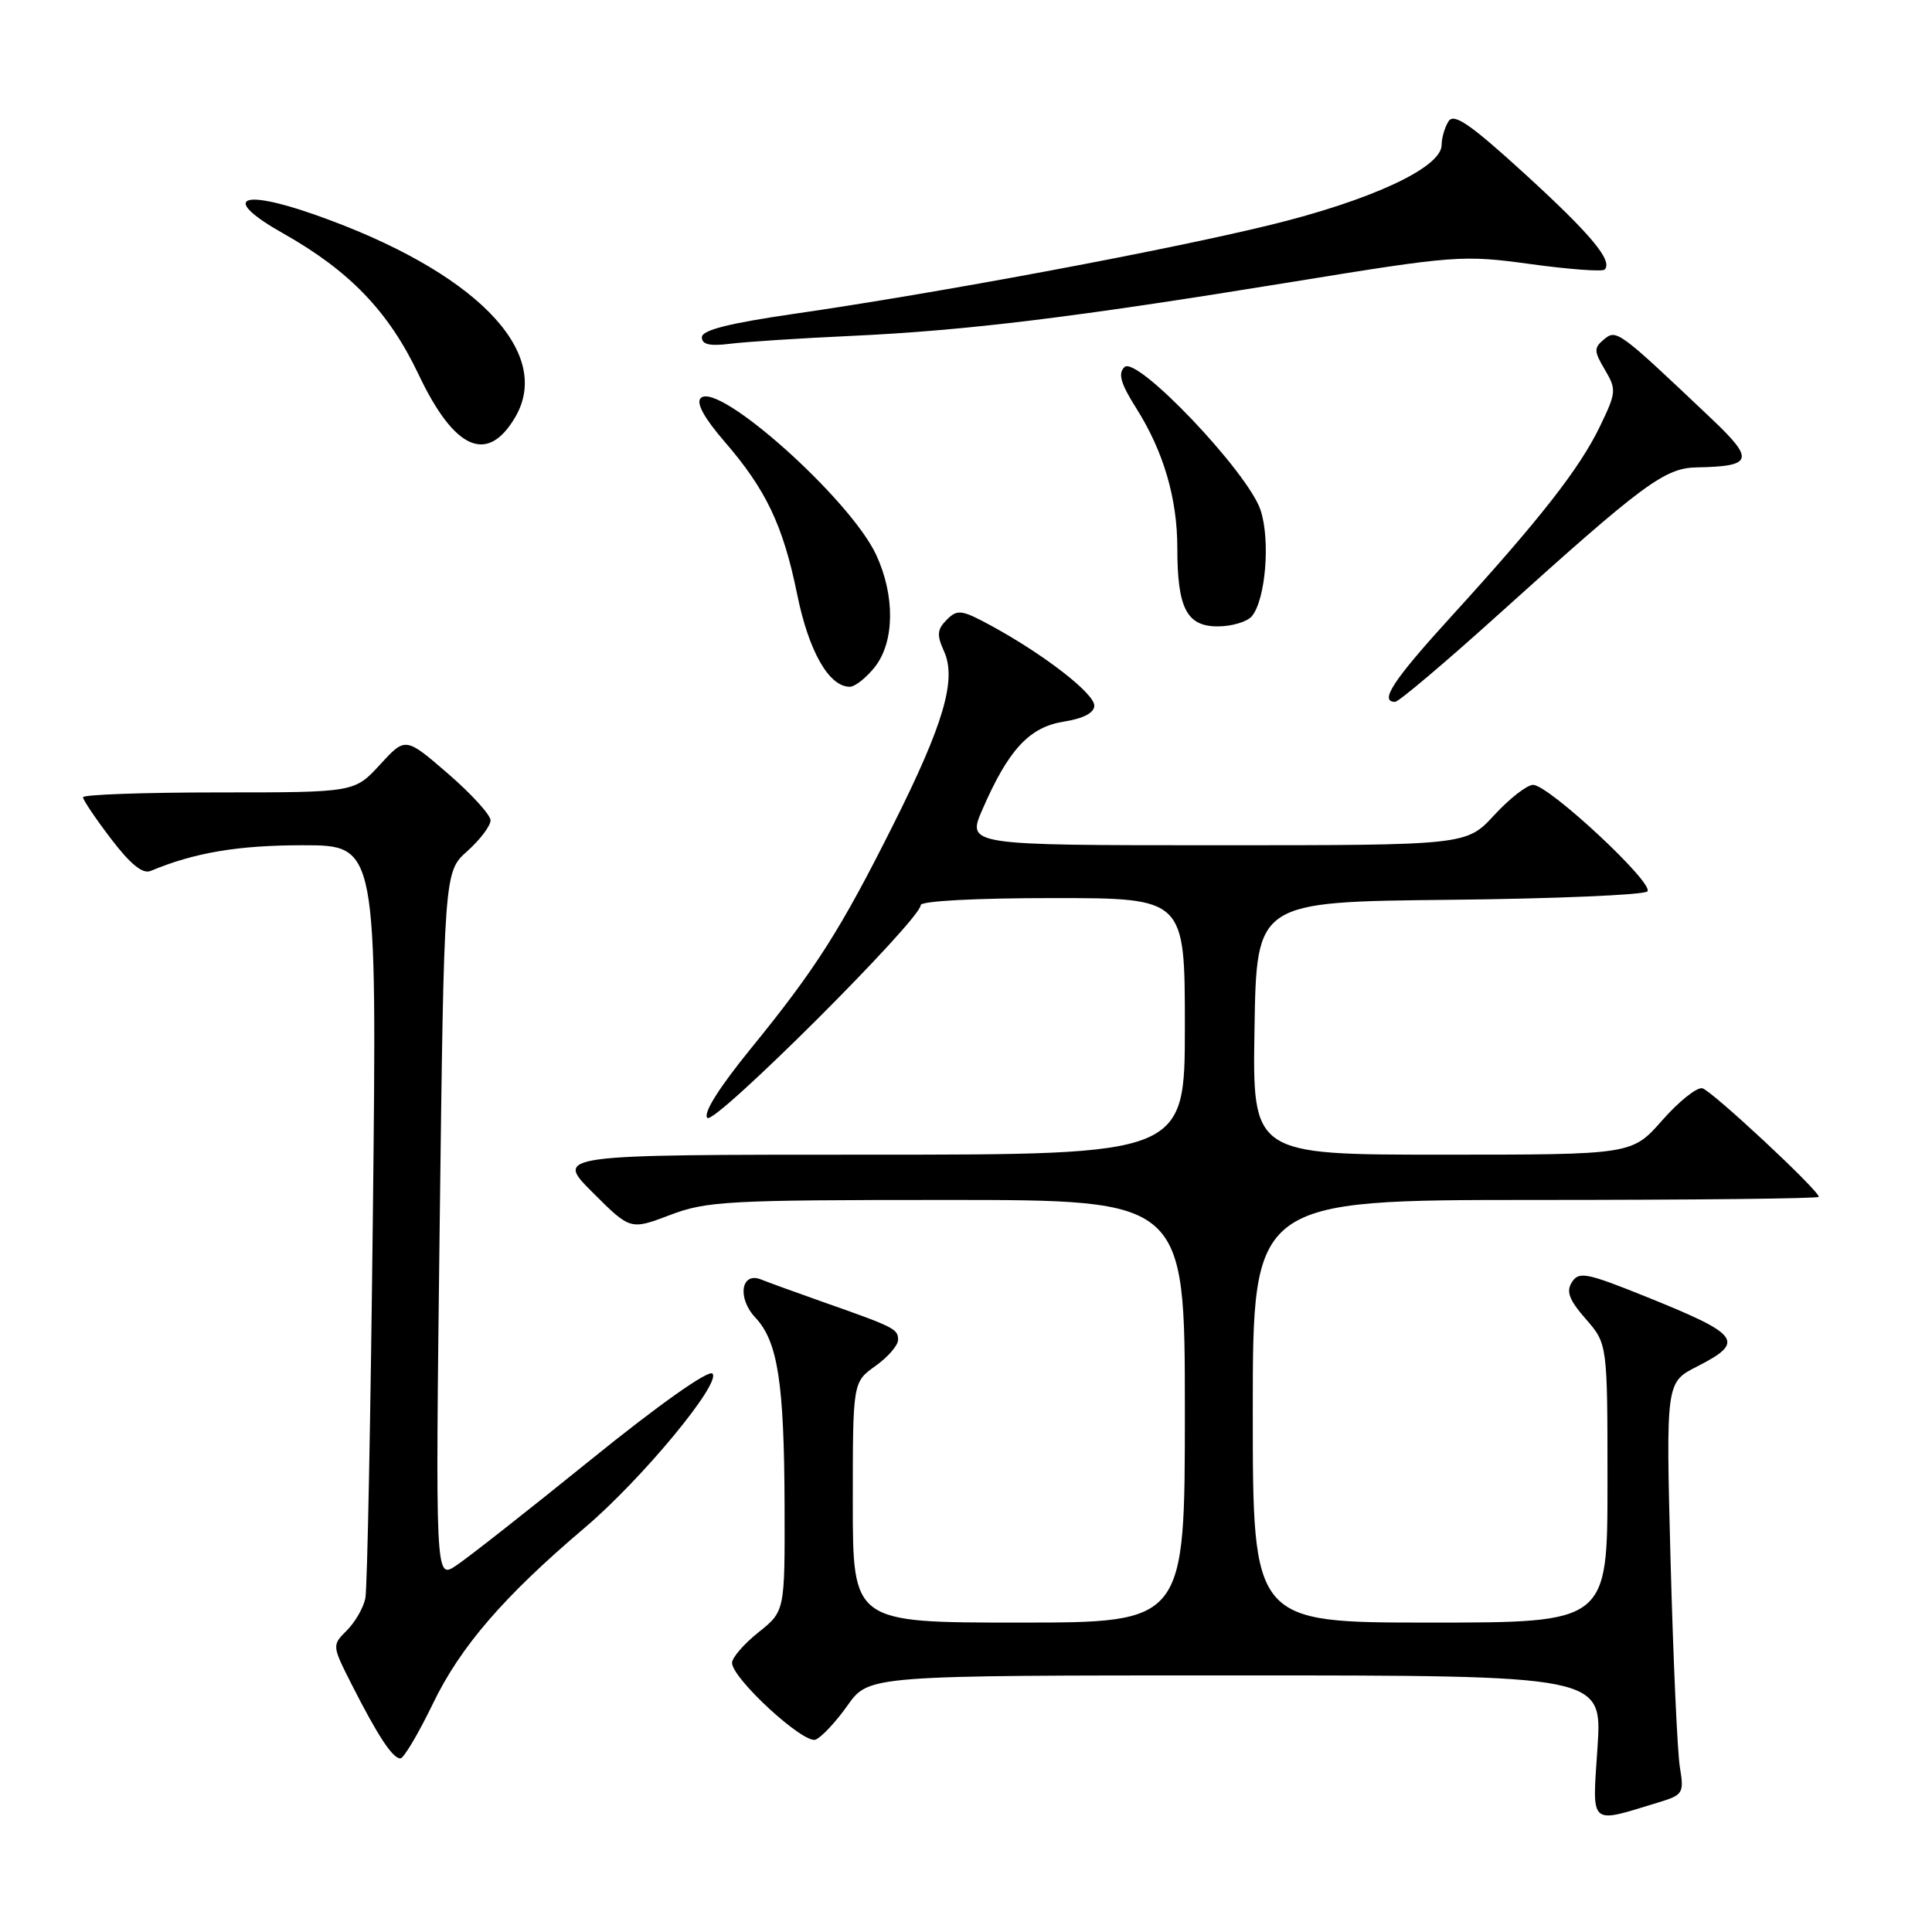 <?xml version="1.0" encoding="UTF-8" standalone="no"?>
<!DOCTYPE svg PUBLIC "-//W3C//DTD SVG 1.1//EN" "http://www.w3.org/Graphics/SVG/1.1/DTD/svg11.dtd" >
<svg xmlns="http://www.w3.org/2000/svg" xmlns:xlink="http://www.w3.org/1999/xlink" version="1.1" viewBox="0 0 256 256">
 <g >
 <path fill="currentColor"
d=" M 219.85 238.80 C 223.02 237.83 223.16 237.59 222.59 234.14 C 222.26 232.14 221.71 219.85 221.36 206.84 C 220.74 183.17 220.74 183.17 224.87 181.07 C 231.33 177.77 230.65 176.86 217.91 171.74 C 210.23 168.65 209.20 168.45 208.29 169.89 C 207.49 171.13 207.92 172.25 210.13 174.78 C 213.00 178.07 213.00 178.07 213.00 196.53 C 213.00 215.00 213.00 215.00 189.50 215.00 C 166.00 215.00 166.00 215.00 166.00 187.00 C 166.00 159.00 166.00 159.00 203.50 159.00 C 224.12 159.00 241.00 158.82 241.00 158.59 C 241.00 157.73 226.79 144.48 225.56 144.20 C 224.84 144.04 222.45 145.95 220.25 148.45 C 216.25 153.00 216.25 153.00 191.10 153.00 C 165.95 153.00 165.95 153.00 166.23 136.25 C 166.50 119.50 166.50 119.50 191.97 119.23 C 205.97 119.09 217.82 118.58 218.28 118.12 C 219.29 117.11 205.22 104.00 203.14 104.00 C 202.34 104.00 200.03 105.80 198.00 108.00 C 194.31 112.00 194.31 112.00 161.21 112.00 C 128.11 112.00 128.11 112.00 130.18 107.25 C 133.62 99.34 136.38 96.35 140.95 95.62 C 143.56 95.21 145.00 94.45 145.00 93.50 C 145.00 91.89 138.42 86.78 131.43 82.96 C 127.43 80.78 126.87 80.70 125.46 82.11 C 124.17 83.40 124.11 84.14 125.08 86.28 C 126.79 90.02 125.06 95.93 118.33 109.34 C 111.38 123.20 108.10 128.36 99.54 138.88 C 95.25 144.15 93.13 147.53 93.73 148.13 C 94.69 149.09 122.00 121.85 122.00 119.93 C 122.00 119.39 129.31 119.00 139.50 119.00 C 157.00 119.00 157.00 119.00 157.00 136.00 C 157.00 153.00 157.00 153.00 115.26 153.00 C 73.52 153.00 73.52 153.00 78.52 158.00 C 83.52 162.99 83.52 162.99 88.77 161.00 C 93.61 159.15 96.46 159.00 125.51 159.00 C 157.00 159.00 157.00 159.00 157.00 187.00 C 157.00 215.00 157.00 215.00 135.00 215.00 C 113.00 215.00 113.00 215.00 113.00 199.07 C 113.00 183.14 113.00 183.14 116.00 181.00 C 117.65 179.83 119.00 178.27 119.00 177.54 C 119.00 176.09 118.55 175.86 109.00 172.50 C 105.42 171.24 101.77 169.91 100.88 169.55 C 98.19 168.45 97.64 171.99 100.10 174.60 C 103.06 177.76 103.91 183.19 103.96 199.50 C 104.00 213.50 104.00 213.50 100.50 216.29 C 98.57 217.83 97.00 219.65 97.00 220.33 C 97.00 222.40 106.50 231.13 108.07 230.51 C 108.86 230.19 110.77 228.15 112.31 225.97 C 115.13 222.00 115.13 222.00 163.72 222.00 C 212.30 222.00 212.30 222.00 211.68 231.51 C 210.98 242.14 210.45 241.66 219.85 238.80 Z  M 57.36 225.75 C 60.99 218.21 66.78 211.50 77.52 202.40 C 85.04 196.01 95.63 183.23 94.40 182.01 C 93.87 181.48 87.28 186.14 78.31 193.40 C 69.96 200.16 61.90 206.49 60.41 207.47 C 57.69 209.25 57.69 209.25 58.26 162.39 C 58.84 115.53 58.84 115.53 61.92 112.78 C 63.61 111.27 65.00 109.43 65.00 108.70 C 65.00 107.98 62.46 105.19 59.36 102.51 C 53.72 97.64 53.72 97.64 50.35 101.32 C 46.97 105.00 46.97 105.00 28.99 105.00 C 19.09 105.00 11.00 105.29 11.00 105.64 C 11.00 105.99 12.67 108.48 14.72 111.16 C 17.29 114.53 18.92 115.85 19.97 115.40 C 25.75 112.98 31.53 112.00 40.13 112.00 C 49.95 112.00 49.95 112.00 49.41 160.75 C 49.11 187.56 48.67 210.52 48.41 211.78 C 48.16 213.03 47.06 214.94 45.96 216.04 C 43.98 218.02 43.98 218.03 46.63 223.26 C 50.04 229.98 52.02 233.00 53.05 233.00 C 53.49 233.00 55.43 229.74 57.36 225.75 Z  M 198.61 81.37 C 217.80 64.06 220.57 62.01 224.84 61.93 C 232.29 61.79 232.54 60.94 226.77 55.47 C 214.45 43.79 214.19 43.60 212.55 44.96 C 211.18 46.09 211.19 46.52 212.66 49.00 C 214.21 51.62 214.17 52.01 211.97 56.56 C 209.29 62.10 204.04 68.81 192.34 81.64 C 184.60 90.13 182.71 93.00 184.86 93.00 C 185.33 93.00 191.52 87.77 198.61 81.37 Z  M 115.93 88.37 C 118.55 85.03 118.61 78.91 116.09 73.50 C 112.63 66.10 95.13 50.47 92.85 52.75 C 92.21 53.39 93.31 55.39 95.96 58.46 C 101.50 64.86 103.76 69.59 105.63 78.76 C 107.16 86.30 109.84 91.00 112.60 91.00 C 113.29 91.00 114.79 89.81 115.93 88.37 Z  M 165.88 81.65 C 167.70 79.45 168.35 71.58 167.03 67.59 C 165.37 62.57 150.62 47.06 149.00 48.64 C 148.11 49.50 148.49 50.82 150.59 54.14 C 154.17 59.82 156.00 66.04 156.00 72.59 C 156.00 80.58 157.24 83.00 161.35 83.00 C 163.22 83.00 165.26 82.39 165.88 81.65 Z  M 68.28 55.26 C 73.37 46.54 62.77 35.84 41.70 28.44 C 31.65 24.91 29.32 26.30 37.51 30.92 C 46.34 35.90 51.51 41.29 55.47 49.63 C 60.21 59.63 64.60 61.56 68.28 55.26 Z  M 112.78 44.51 C 128.11 43.80 142.30 42.06 171.00 37.39 C 192.81 33.84 193.79 33.76 202.79 34.99 C 207.89 35.69 212.32 36.02 212.62 35.72 C 213.76 34.58 210.79 31.02 201.97 22.97 C 194.80 16.43 192.65 14.95 191.94 16.07 C 191.44 16.86 191.02 18.28 191.02 19.23 C 190.99 22.22 181.64 26.56 168.18 29.84 C 154.18 33.25 124.21 38.84 105.25 41.58 C 96.58 42.84 93.00 43.74 93.00 44.69 C 93.00 45.65 94.05 45.89 96.75 45.55 C 98.81 45.29 106.02 44.82 112.78 44.51 Z "/>
</g>
</svg>
